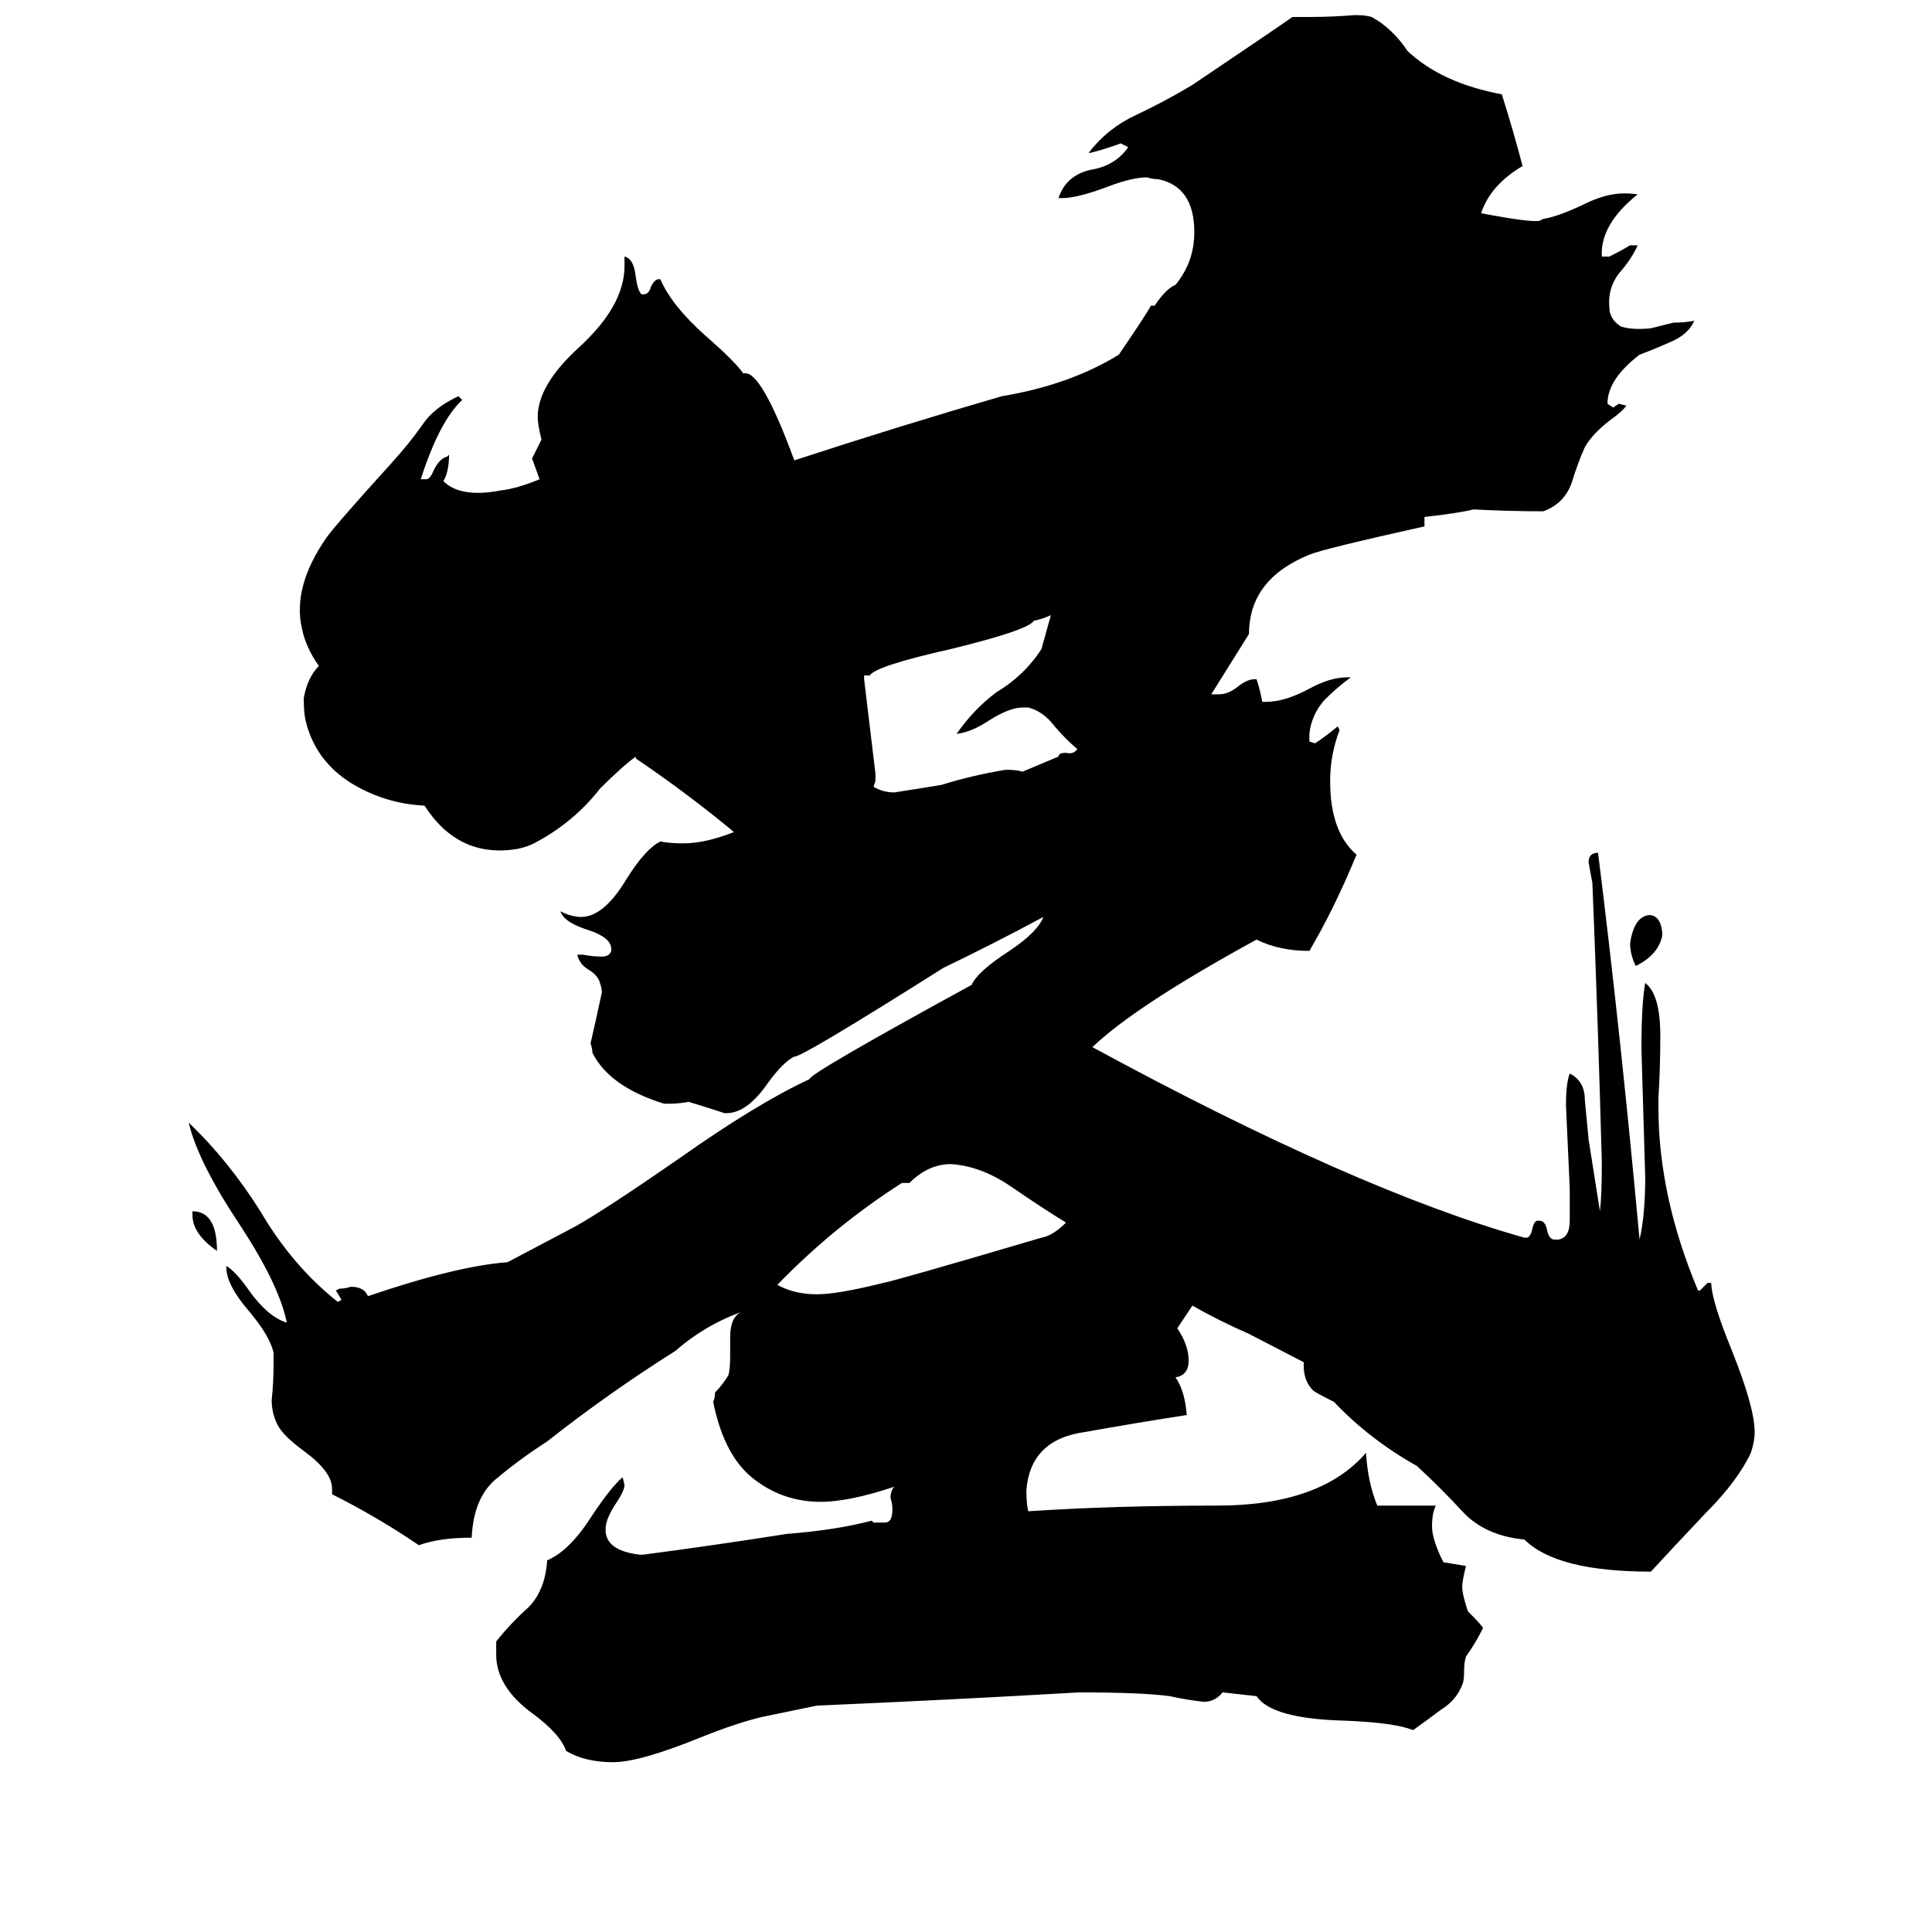 <svg xmlns="http://www.w3.org/2000/svg" viewBox="0 -800 1024 1024">
	<path fill="#000000" d="M565 -152Q552 -160 536 -171Q520 -182 504 -183Q492 -183 482 -173H478Q442 -150 412 -119Q421 -114 433 -114Q444 -114 468 -120Q474 -121 552 -144Q558 -145 565 -152ZM561 -399Q561 -401 565 -401Q569 -400 571 -403Q565 -408 559 -415Q553 -423 545 -425H542Q535 -425 524 -418Q515 -412 507 -411Q516 -424 528 -433Q543 -442 552 -456Q554 -463 557 -474Q553 -472 548 -471Q545 -466 504 -456Q464 -447 461 -442H458V-440Q461 -415 464 -390V-386L463 -383Q468 -380 474 -380Q487 -382 499 -384Q515 -389 533 -392Q539 -392 542 -391ZM115 -137Q102 -146 102 -156V-158Q115 -158 115 -137ZM662 -93Q646 -100 632 -108Q628 -102 624 -96Q630 -87 630 -79Q630 -71 623 -70Q628 -63 629 -50Q603 -46 575 -41Q546 -37 544 -10Q544 -3 545 1Q590 -2 645 -2Q700 -2 724 -30Q725 -14 730 -2H761Q759 2 759 9Q759 16 765 28Q771 29 777 30Q775 38 775 41Q775 45 778 54Q786 62 786 63Q782 71 777 78Q776 81 776 86Q776 91 775 93Q772 101 764 106Q756 112 749 117Q739 113 713 112Q674 111 666 99L648 97Q644 102 638 102Q629 101 620 99Q605 97 572 97Q503 101 433 104L404 110Q391 113 371 121Q339 134 325 134Q310 134 300 128Q297 119 282 108Q263 94 263 77V70Q271 60 280 52Q289 43 290 27Q302 22 314 3Q324 -12 330 -17L331 -13Q331 -10 327 -4Q321 5 321 10V12Q322 22 339 24H341Q379 19 417 13Q443 11 462 6L463 7H469Q473 7 473 0Q473 -3 472 -6Q472 -10 474 -12Q450 -4 435 -4Q416 -4 401 -15Q384 -27 378 -57Q379 -59 379 -62Q383 -66 386 -71Q387 -74 387 -81V-91Q387 -103 394 -105Q374 -98 358 -84Q323 -62 290 -36Q276 -27 264 -17Q251 -7 250 15Q233 15 222 19Q200 4 176 -8V-11Q176 -20 161 -31Q150 -39 147 -45Q144 -51 144 -58Q145 -67 145 -77V-83Q143 -92 132 -105Q120 -119 120 -128V-129Q125 -126 132 -116Q142 -102 152 -99Q148 -119 127 -151Q105 -184 100 -205Q121 -185 138 -158Q155 -129 179 -110L181 -111Q180 -113 178 -116L180 -117Q183 -117 186 -118Q193 -118 195 -113Q242 -129 269 -131L305 -150Q321 -159 360 -186Q401 -215 429 -228Q429 -231 515 -278Q518 -285 535 -296Q550 -306 553 -314Q527 -300 500 -287Q424 -239 421 -240Q415 -237 407 -226Q396 -210 385 -210H384Q375 -213 365 -216Q360 -215 354 -215H352Q323 -224 314 -242Q314 -244 313 -247Q316 -260 319 -274Q319 -276 318 -279Q317 -283 312 -286Q307 -289 306 -294H309Q314 -293 319 -293Q323 -293 324 -296V-297Q324 -303 312 -307Q299 -311 297 -317Q303 -314 308 -314Q320 -314 332 -334Q342 -350 350 -354Q355 -353 362 -353Q374 -353 389 -359Q365 -379 337 -398V-399Q330 -394 318 -382Q304 -364 283 -353Q279 -351 274 -350Q243 -345 225 -373Q204 -374 186 -385Q167 -397 162 -418Q161 -422 161 -430Q163 -441 169 -447Q162 -457 160 -467Q155 -489 173 -515Q178 -522 207 -554Q217 -565 224 -575Q230 -584 243 -590L245 -588Q233 -577 223 -546H226Q228 -546 230 -551Q233 -557 237 -558L238 -559Q238 -550 235 -545Q244 -536 265 -540Q274 -541 286 -546L282 -557L287 -567Q285 -575 285 -579Q285 -596 307 -616Q331 -638 331 -659V-664Q336 -663 337 -653Q338 -646 340 -644H341Q344 -644 345 -648Q347 -652 349 -652H350Q356 -638 374 -622Q390 -608 394 -602Q403 -605 421 -556Q476 -574 531 -590Q567 -596 593 -612Q608 -634 610 -638H612Q618 -647 623 -649Q633 -661 633 -677Q633 -701 614 -705Q611 -705 608 -706Q600 -706 587 -701Q571 -695 563 -695H561Q565 -707 578 -710Q591 -712 598 -722L594 -724Q586 -721 578 -719H577Q587 -732 602 -739Q617 -746 632 -755Q678 -786 685 -791H694Q706 -791 718 -792Q724 -792 727 -791Q738 -785 746 -773Q764 -756 796 -750Q802 -731 807 -712Q790 -702 785 -687Q811 -682 816 -683L818 -684Q825 -685 838 -691Q848 -696 855 -697Q861 -698 868 -697Q848 -681 849 -664H853Q859 -667 864 -670H868Q865 -663 858 -655Q852 -647 853 -637Q853 -631 859 -627Q865 -625 875 -626L887 -629Q893 -629 898 -630Q895 -623 886 -619Q877 -615 869 -612Q852 -599 852 -586L855 -584L858 -586L862 -585Q860 -582 853 -577Q844 -570 840 -563Q836 -554 833 -544Q829 -533 818 -529Q800 -529 781 -530Q773 -528 755 -526V-521Q701 -509 694 -506Q662 -493 662 -464Q652 -448 642 -432H646Q651 -432 656 -436Q661 -440 665 -440H666Q668 -434 669 -428H671Q681 -428 694 -435Q705 -441 714 -441H716Q709 -436 702 -429Q695 -421 694 -411V-407L697 -406Q703 -410 709 -415L710 -413Q705 -400 705 -386Q705 -359 719 -347Q707 -318 694 -296Q678 -296 666 -302Q602 -267 579 -245Q719 -169 808 -144H809Q811 -144 812 -148Q813 -153 815 -153H816Q819 -153 820 -148Q821 -143 824 -143H826Q832 -144 832 -153V-170Q831 -192 830 -214Q830 -226 832 -231Q840 -227 840 -217Q841 -206 842 -196Q845 -177 848 -158Q849 -166 849 -184Q847 -258 844 -332Q843 -337 842 -343Q842 -348 847 -348Q859 -252 869 -143Q872 -156 872 -176Q871 -210 870 -244Q870 -268 872 -279Q880 -273 880 -251Q880 -234 879 -218V-213Q879 -166 900 -116H901Q903 -118 905 -120H907Q907 -111 918 -84Q930 -54 930 -41Q930 -36 928 -30Q921 -15 904 2Q887 20 875 33Q825 33 808 16Q787 14 775 1Q764 -11 751 -23Q726 -37 707 -57Q697 -62 696 -63Q691 -68 691 -76V-78ZM881 -306V-304Q879 -294 867 -288Q864 -294 864 -300Q866 -314 874 -315Q880 -315 881 -306Z"/>
</svg>